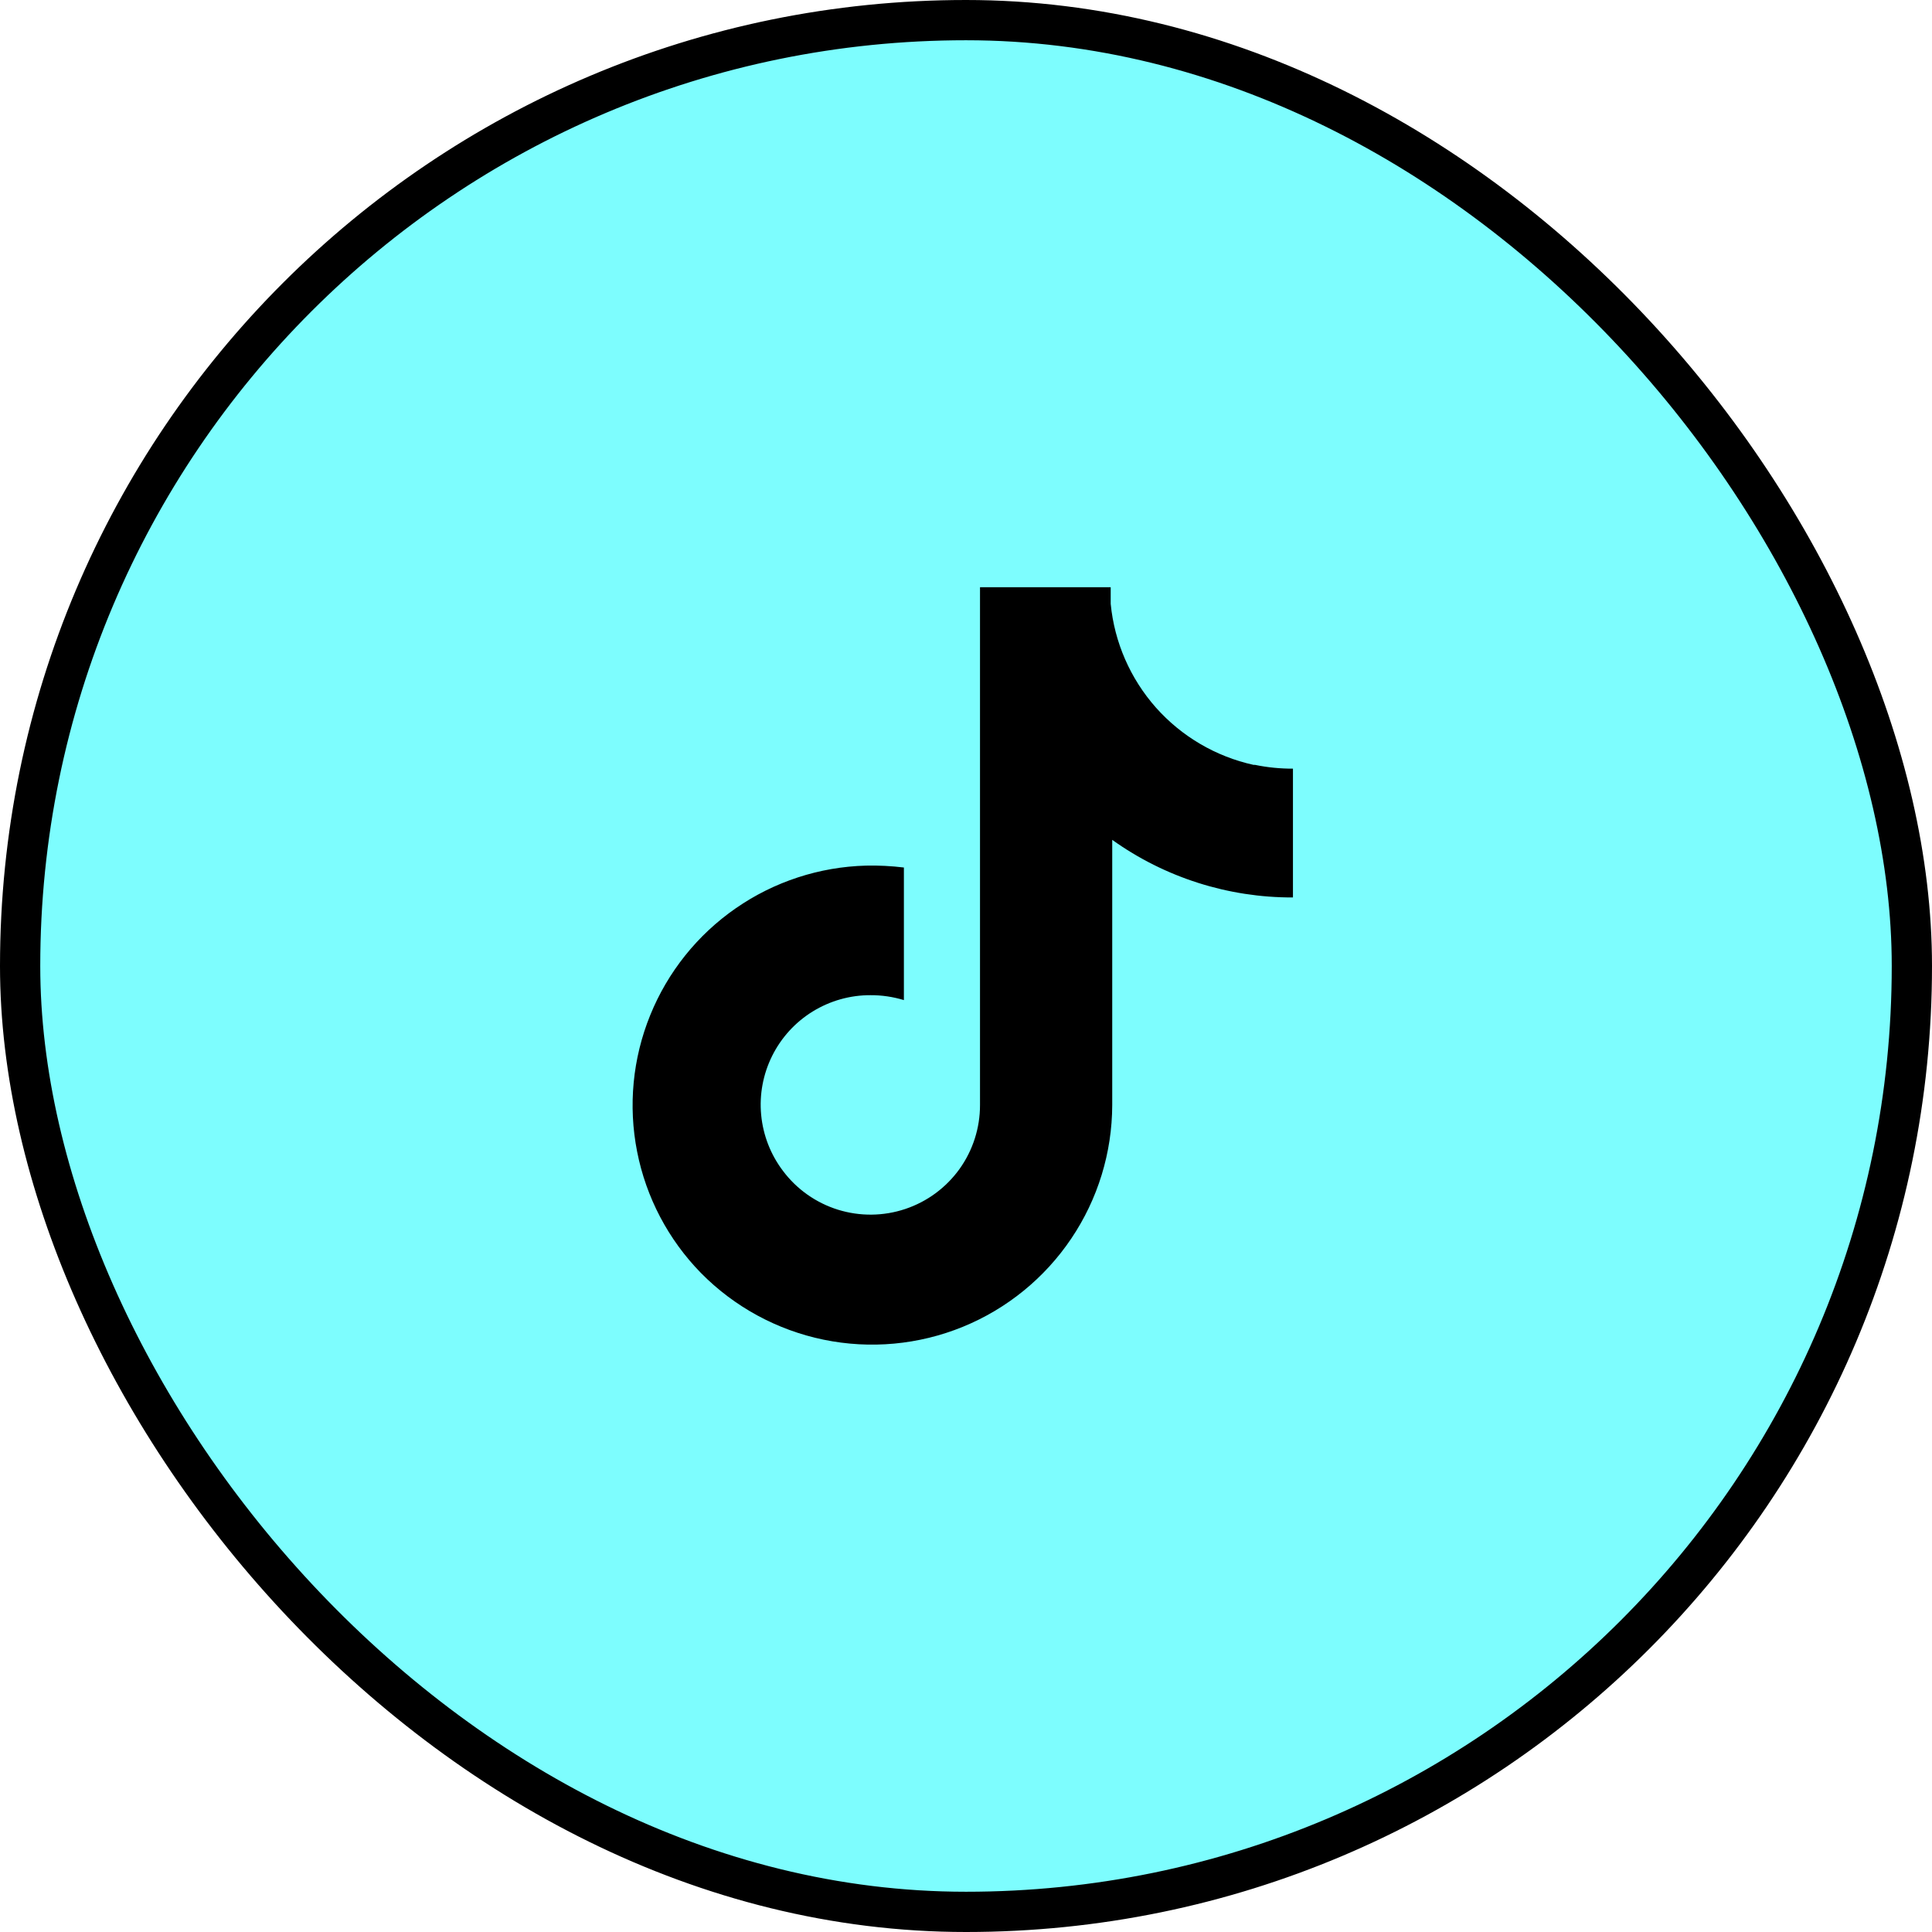 <svg width="48" height="48" viewBox="0 0 48 48" fill="none" xmlns="http://www.w3.org/2000/svg">
<rect x="0.5" y="0.5" width="47" height="47" rx="23.5" fill="#7DFDFE" stroke="black"/>
<path d="M31.144 19.003C30.206 18.796 29.357 18.298 28.719 17.58C28.082 16.861 27.688 15.959 27.595 15.003V14.589H24.348V27.454C24.349 28.025 24.17 28.582 23.837 29.046C23.503 29.509 23.033 29.856 22.491 30.037C21.95 30.218 21.366 30.224 20.82 30.055C20.275 29.885 19.797 29.549 19.454 29.092C19.147 28.688 18.959 28.206 18.911 27.701C18.863 27.196 18.958 26.687 19.184 26.233C19.41 25.779 19.759 25.396 20.191 25.13C20.623 24.864 21.121 24.723 21.628 24.725C21.909 24.724 22.188 24.765 22.457 24.847V21.553C22.145 21.515 21.83 21.499 21.515 21.506C20.357 21.537 19.233 21.905 18.281 22.565C17.328 23.225 16.589 24.149 16.154 25.223C15.718 26.296 15.605 27.474 15.829 28.611C16.052 29.748 16.602 30.795 17.412 31.624C18.241 32.467 19.303 33.045 20.462 33.284C21.621 33.523 22.824 33.412 23.92 32.965C25.015 32.518 25.953 31.755 26.614 30.774C27.276 29.793 27.63 28.638 27.633 27.454V20.866C28.943 21.802 30.513 22.302 32.123 22.297V19.097C31.806 19.098 31.491 19.067 31.181 19.003H31.144Z" fill="black"/>
</svg>
